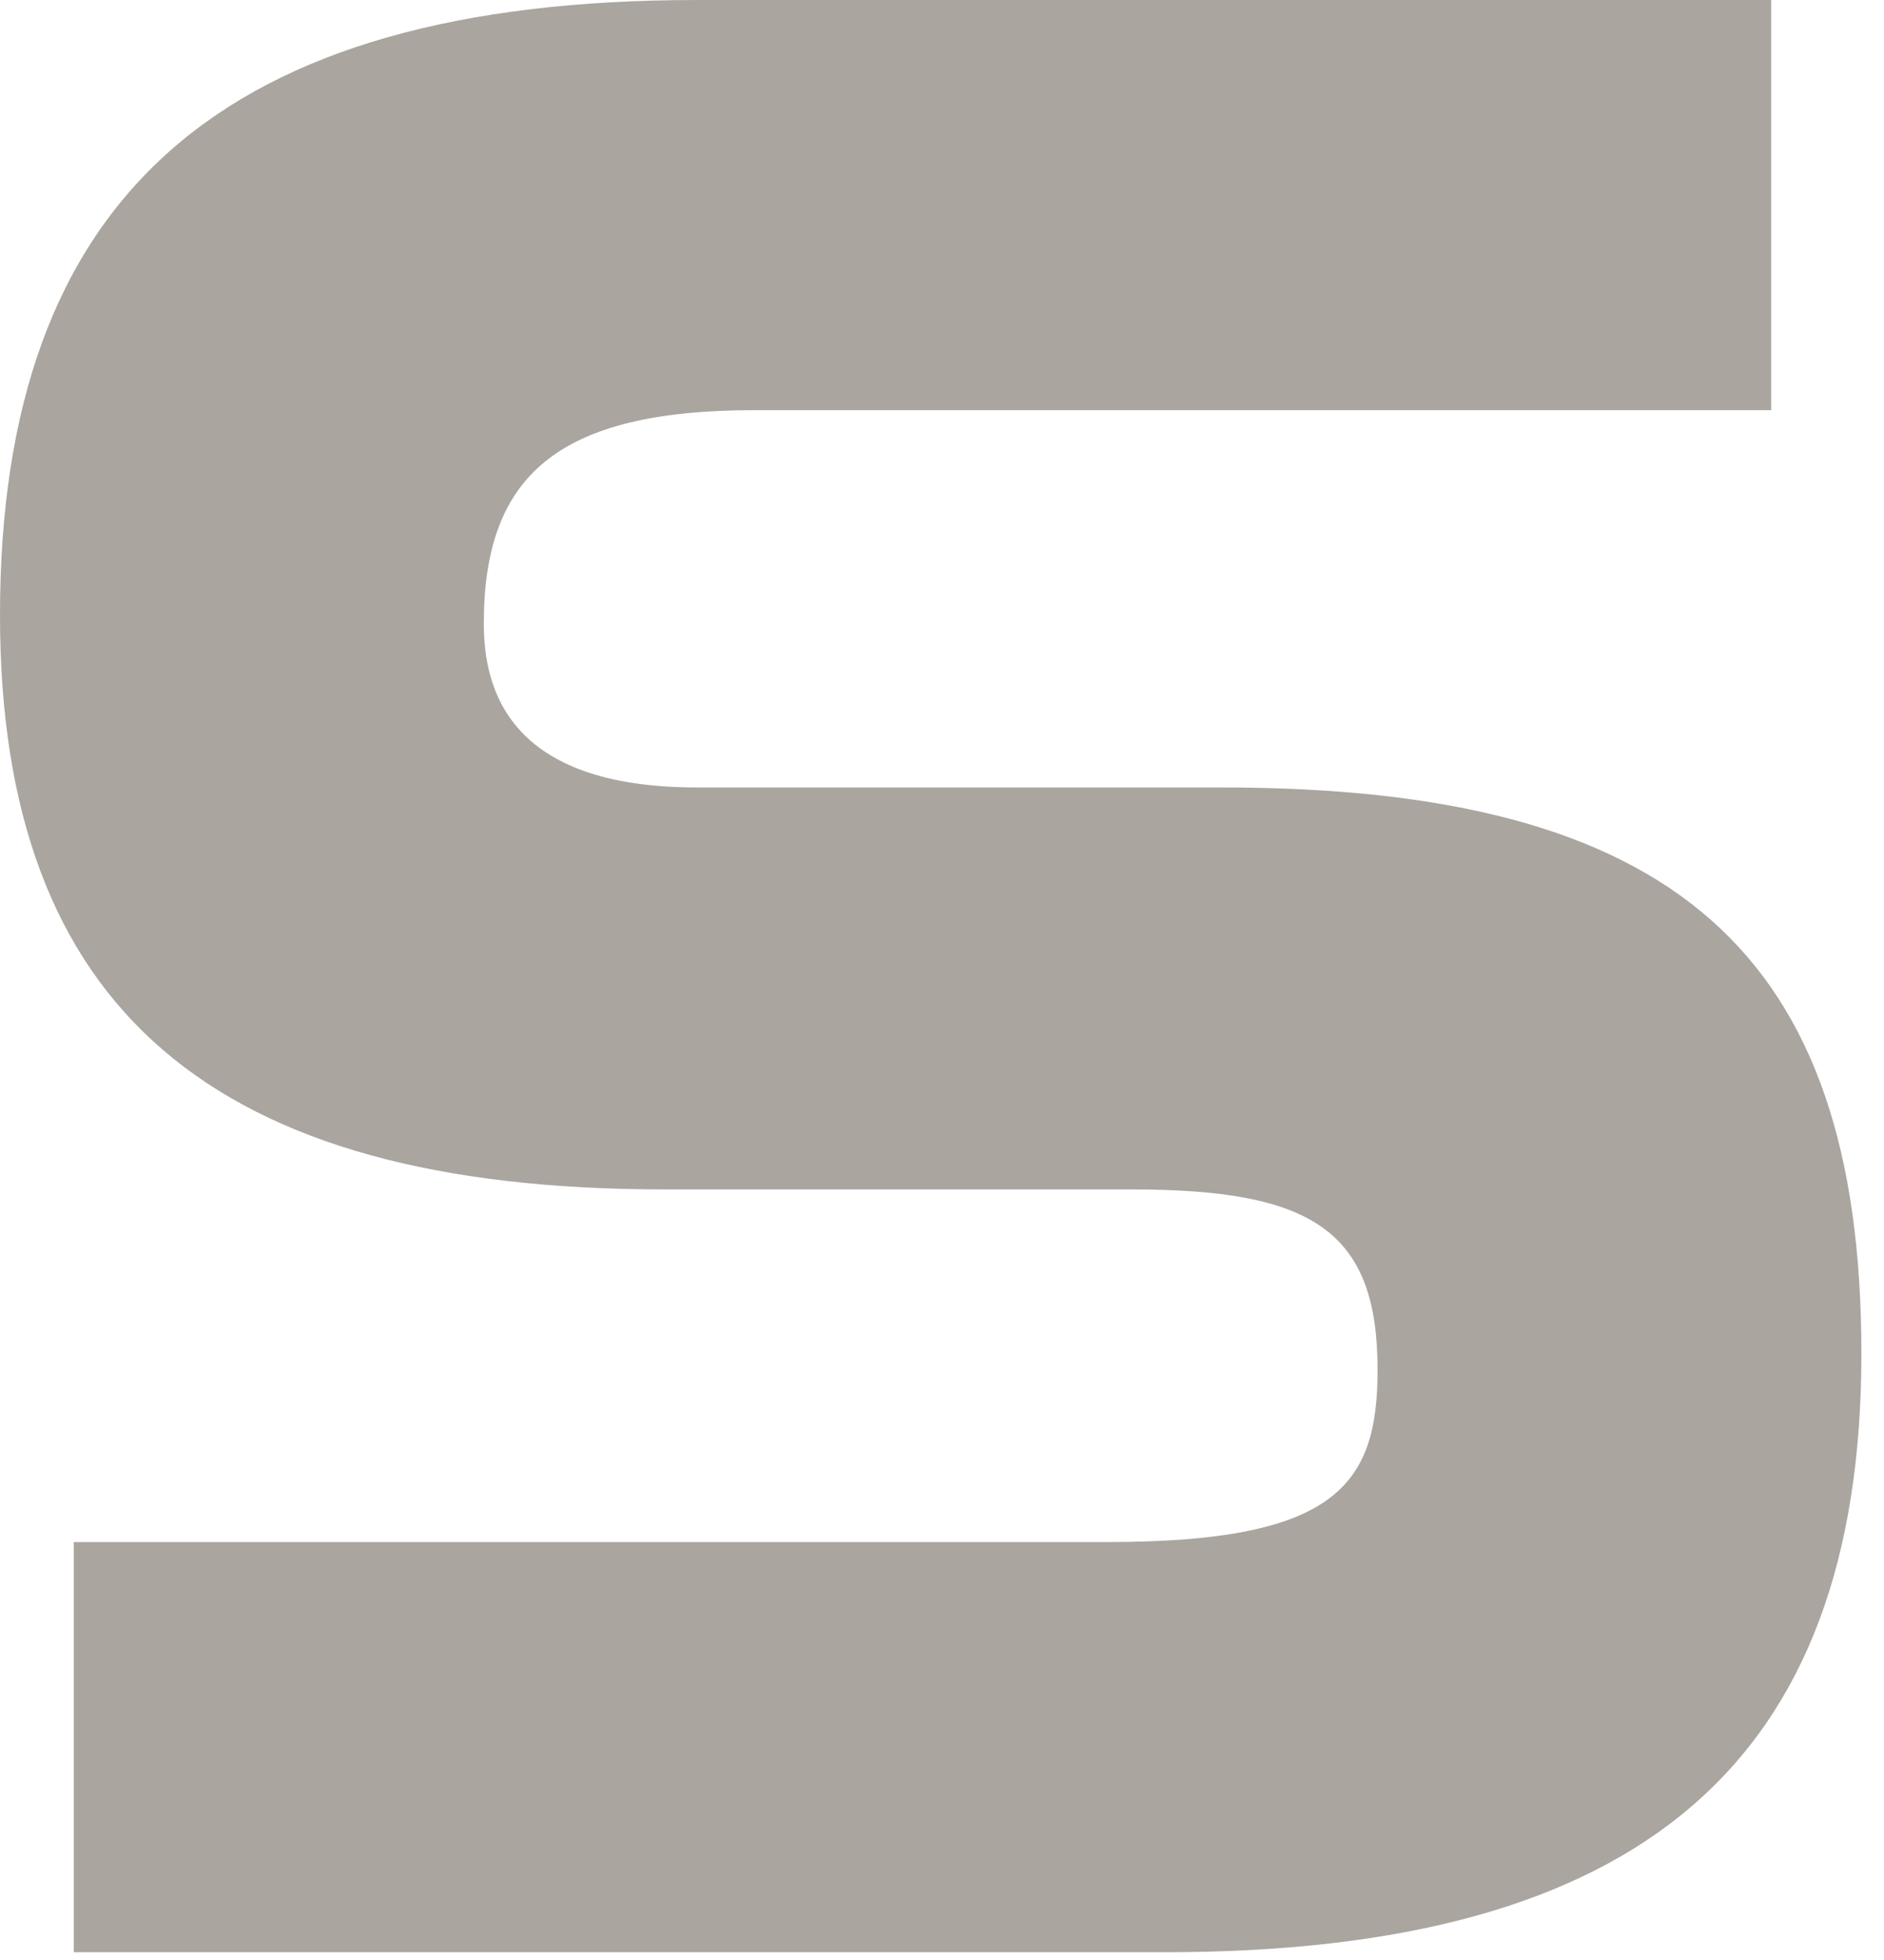 <?xml version="1.0" encoding="UTF-8"?>
<svg width="25px" height="26px" viewBox="0 0 25 26" version="1.1" xmlns="http://www.w3.org/2000/svg" xmlns:xlink="http://www.w3.org/1999/xlink">
    <!-- Generator: Sketch 53.1 (72631) - https://sketchapp.com -->
    <title>Path</title>
    <desc>Created with Sketch.</desc>
    <g id="Page-1" stroke="none" stroke-width="1" fill="none" fill-rule="evenodd">
        <path d="M16.213,10.446 L9.249,10.446 C6.746,10.446 6.42,9.14 6.42,8.27 C6.42,6.311 7.399,5.441 10.011,5.441 L23.503,5.441 L23.503,0 L9.249,0 C2.938,0 0,2.611 0,8.161 C0,13.384 2.829,15.778 8.814,15.778 L15.016,15.778 C17.41,15.778 18.28,16.322 18.28,18.171 C18.28,19.695 17.736,20.456 14.689,20.456 L0.979,20.456 L0.979,25.897 L15.451,25.897 C21.762,25.897 24.7,23.394 24.7,17.954 C24.7,12.622 22.197,10.446 16.213,10.446" id="Path" fill="#AAA59F" fill-rule="nonzero"></path>
    </g>
</svg>
